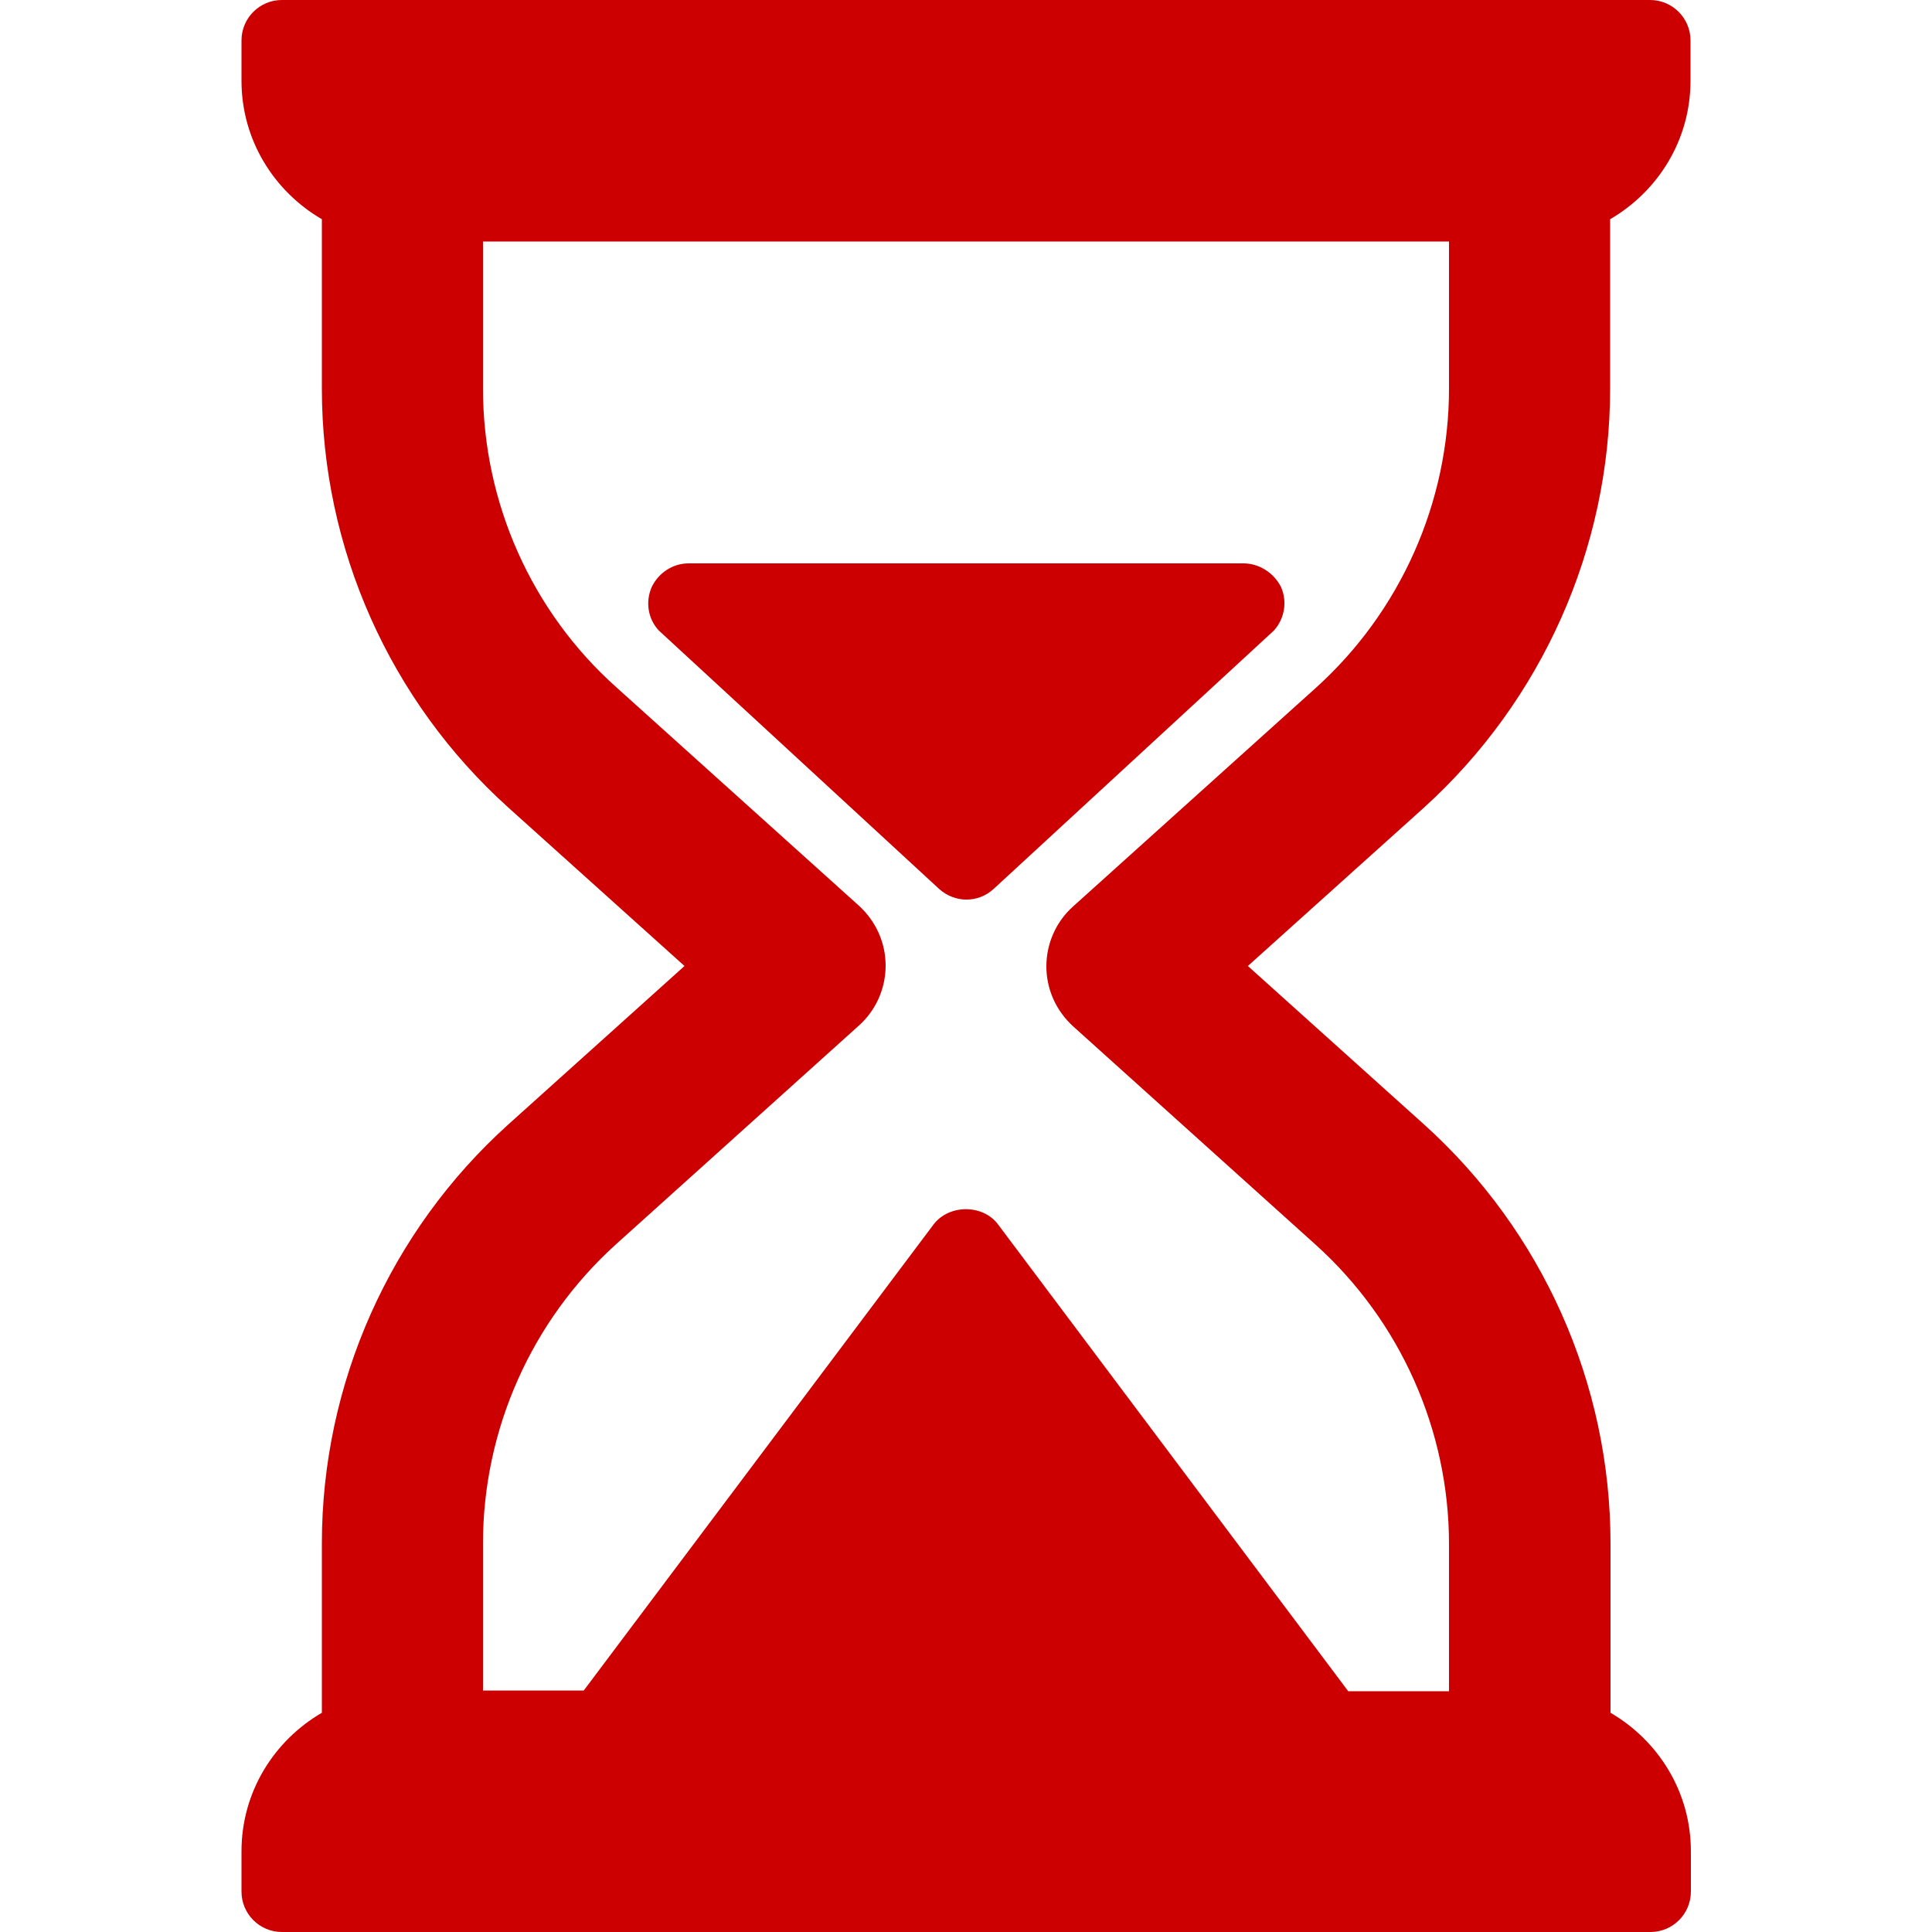 <?xml version="1.0" encoding="utf-8"?>
<!-- Generator: Adobe Illustrator 17.1.0, SVG Export Plug-In . SVG Version: 6.00 Build 0)  -->
<!DOCTYPE svg PUBLIC "-//W3C//DTD SVG 1.1//EN" "http://www.w3.org/Graphics/SVG/1.1/DTD/svg11.dtd">
<svg version="1.1" id="Capa_1" xmlns="http://www.w3.org/2000/svg" xmlns:xlink="http://www.w3.org/1999/xlink" x="0px" y="0px"
	 viewBox="0 0 512 512" enable-background="new 0 0 512 512" xml:space="preserve">
<g>
	<g>
		<g>
			<path fill="#CC0000" d="M426.7,103V58.1c12.7-7.4,21.3-21,21.3-36.7V10.7C448,4.8,443.2,0,437.3,0H74.7C68.8,0,64,4.8,64,10.7
				v10.7c0,15.7,8.6,29.3,21.3,36.7V103c0,42.3,18,82.7,49.4,111l46.7,42l-46.7,42c-31.4,28.3-49.4,68.7-49.4,111v44.9
				c-12.7,7.4-21.3,21-21.3,36.7v10.7c0,5.9,4.8,10.7,10.7,10.7h362.7c5.9,0,10.7-4.8,10.7-10.7v-10.7c0-15.7-8.6-29.3-21.3-36.7
				V409c0-42.3-18-82.7-49.4-111l-46.7-42l46.7-42C408.6,185.7,426.7,145.3,426.7,103z M348.7,182.3l-64.3,57.9
				c-4.5,4-7.1,9.8-7.1,15.9c0,6.1,2.6,11.8,7.1,15.9l64.3,57.9c22.4,20.2,35.3,49.1,35.3,79.3v39h-26.7l-92.8-123.7
				c-4-5.4-13-5.4-17.1,0L154.7,448H128v-39c0-30.2,12.9-59.1,35.3-79.3l64.3-57.9c4.5-4,7.1-9.8,7.1-15.9s-2.6-11.8-7.1-15.9
				l-64.3-57.9C140.9,162.1,128,133.2,128,103V64h256v39C384,133.2,371.1,162.1,348.7,182.3z"/>
			<path fill="#CC0000" d="M329.5,149.3H182.5c-4.2,0-8,2.5-9.8,6.3c-1.7,3.9-1,8.4,1.9,11.5l74.3,68.5c2,1.8,4.6,2.8,7.2,2.8
				s5.1-0.9,7.2-2.8l74.3-68.5c2.8-3.1,3.6-7.6,1.9-11.5C337.6,151.8,333.7,149.3,329.5,149.3z"/>
		</g>
	</g>
</g>
</svg>
